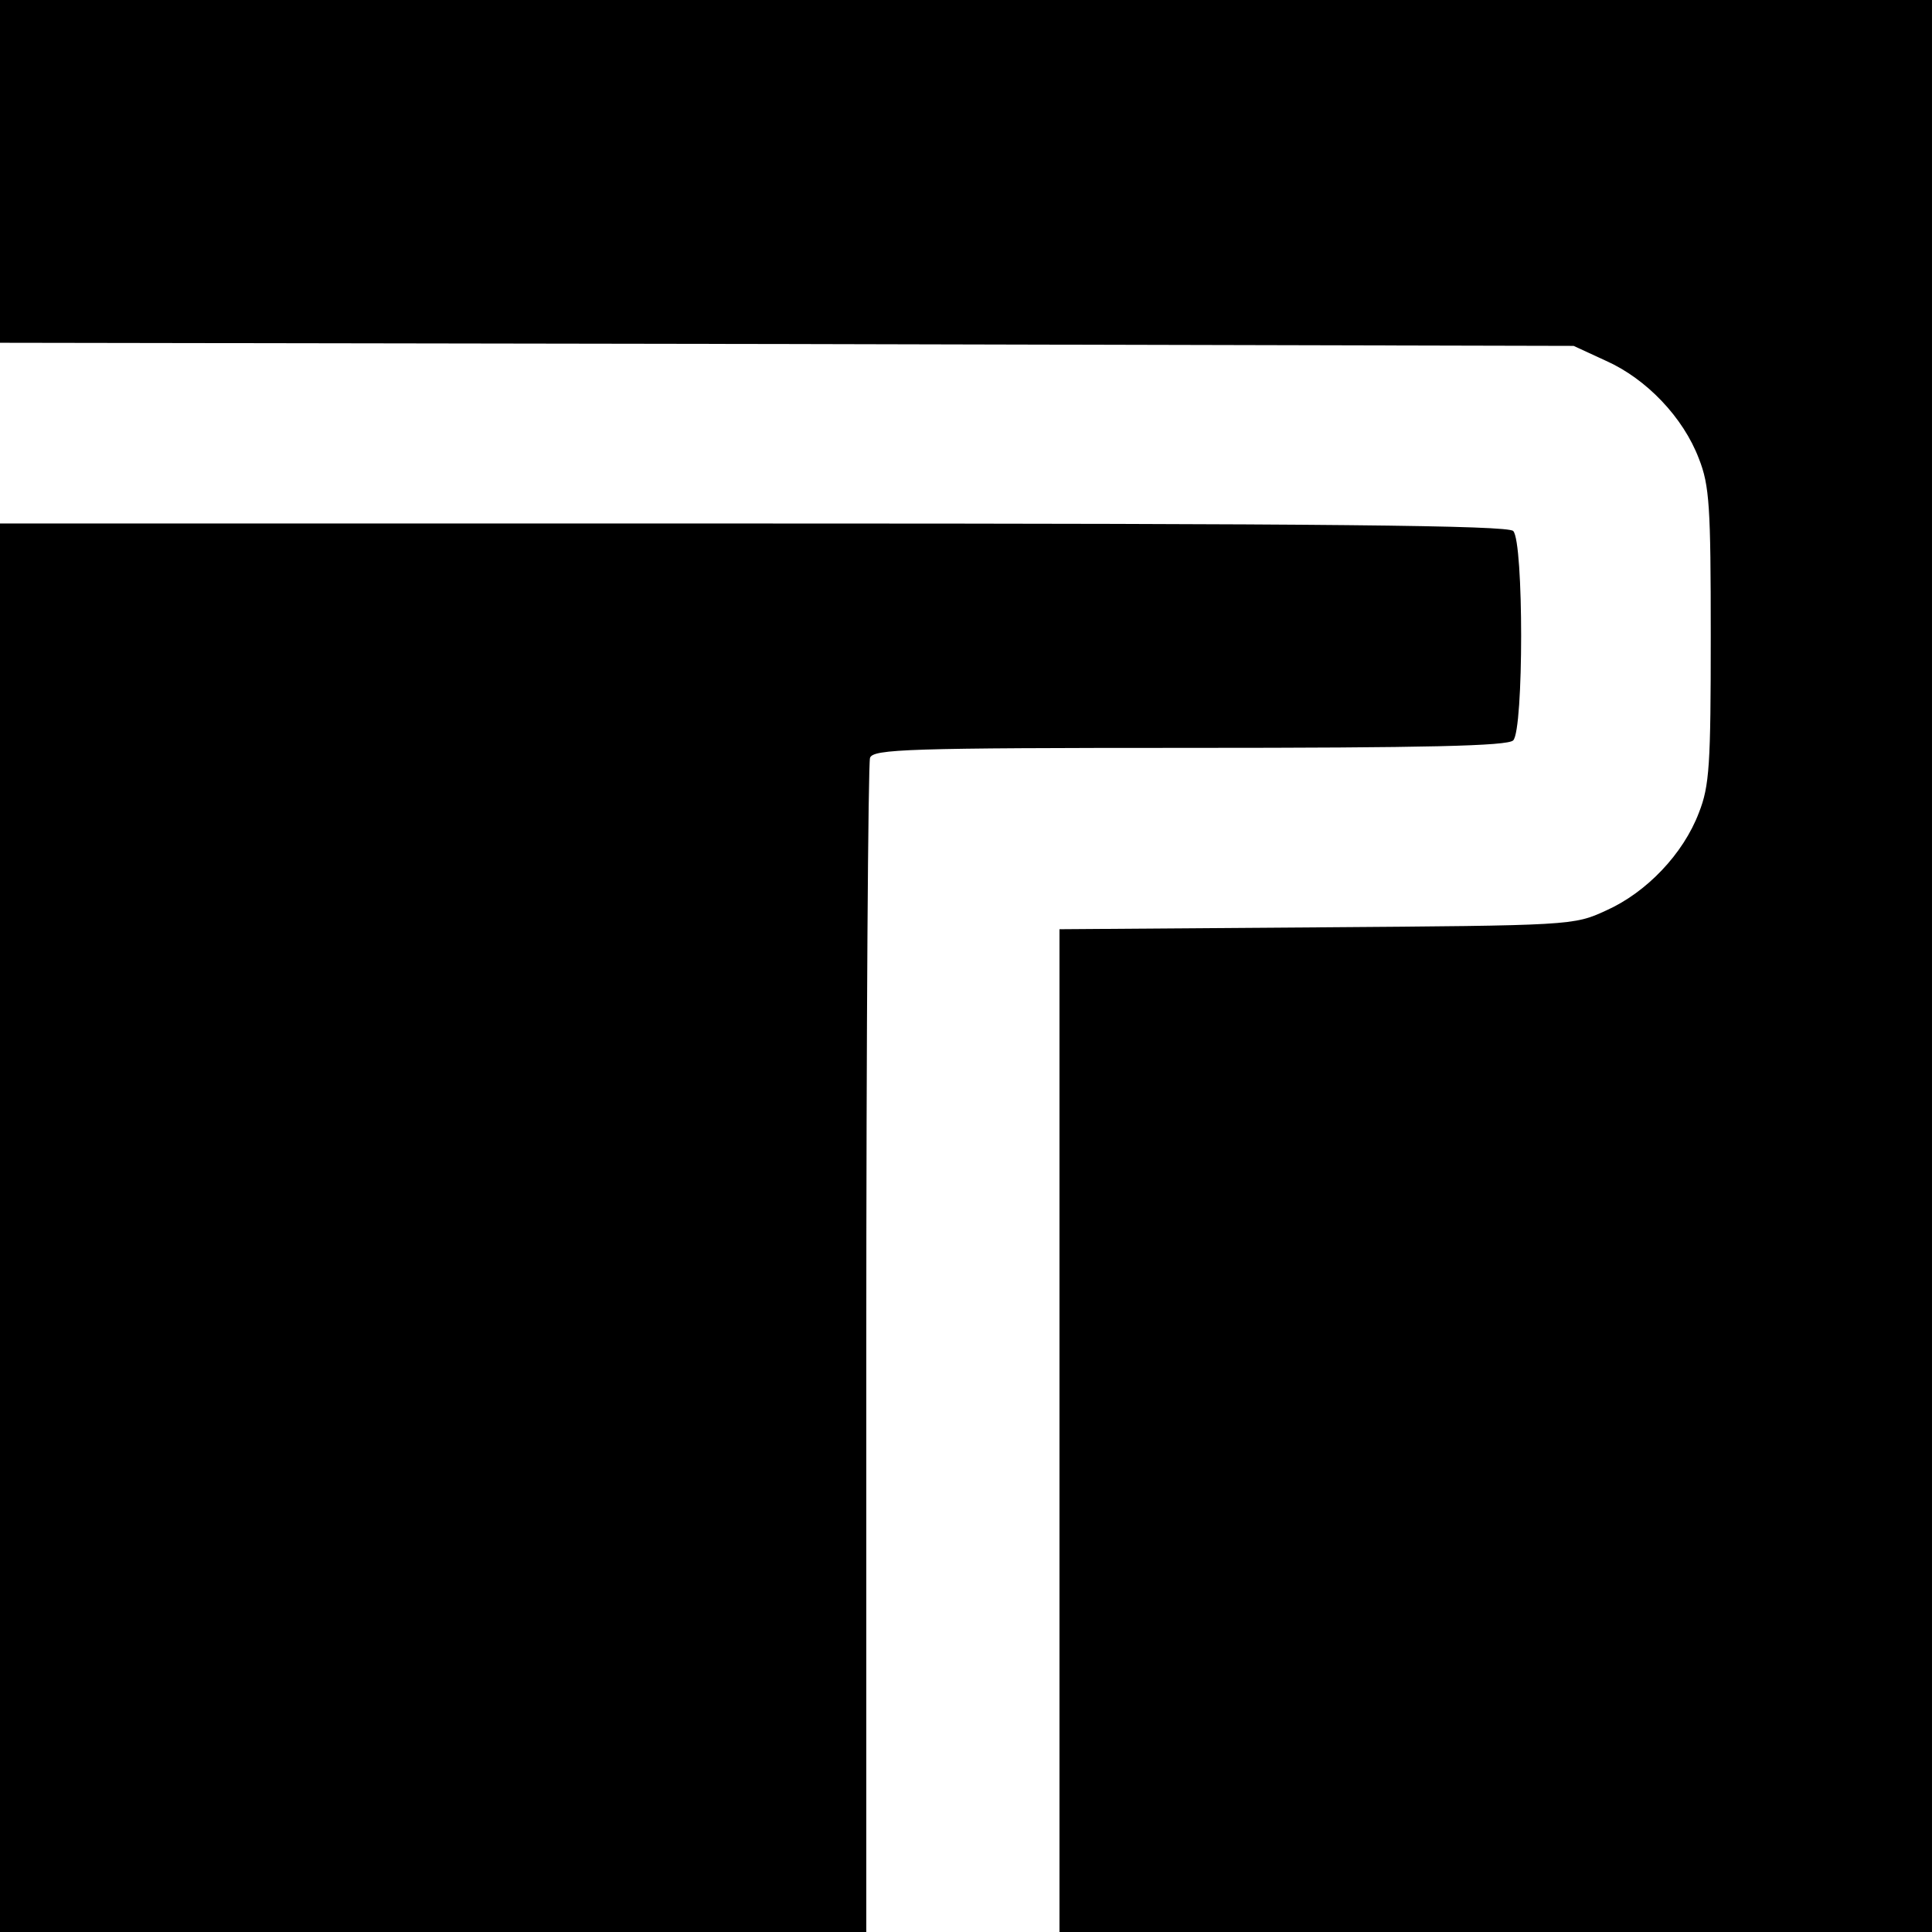 <?xml version="1.0" standalone="no"?>
<!DOCTYPE svg PUBLIC "-//W3C//DTD SVG 20010904//EN"
 "http://www.w3.org/TR/2001/REC-SVG-20010904/DTD/svg10.dtd">
<svg version="1.0" xmlns="http://www.w3.org/2000/svg"
 width="310pt" height="310pt" viewBox="0 0 310 310"
 preserveAspectRatio="xMidYMid meet">

<g transform="translate(0,310) scale(0.1,-0.1)"
fill="#000000" stroke="none">
<path d="M0 2825 l0 -275 1263 -2 1262 -3 52 -24 c65 -29 124 -91 149 -157 17
-43 19 -77 19 -284 0 -207 -2 -241 -19 -284 -25 -66 -84 -128 -149 -157 -52
-24 -55 -24 -464 -27 l-413 -3 0 -805 0 -804 700 0 700 0 0 1550 0 1550 -1550
0 -1550 0 0 -275z"/>
<path d="M0 1130 l0 -1130 695 0 695 0 0 934 c0 514 3 941 6 950 5 14 60 16
513 16 381 0 510 3 519 12 17 17 17 319 0 336 -9 9 -294 12 -1220 12 l-1208 0
0 -1130z"/>
</g>
</svg>
